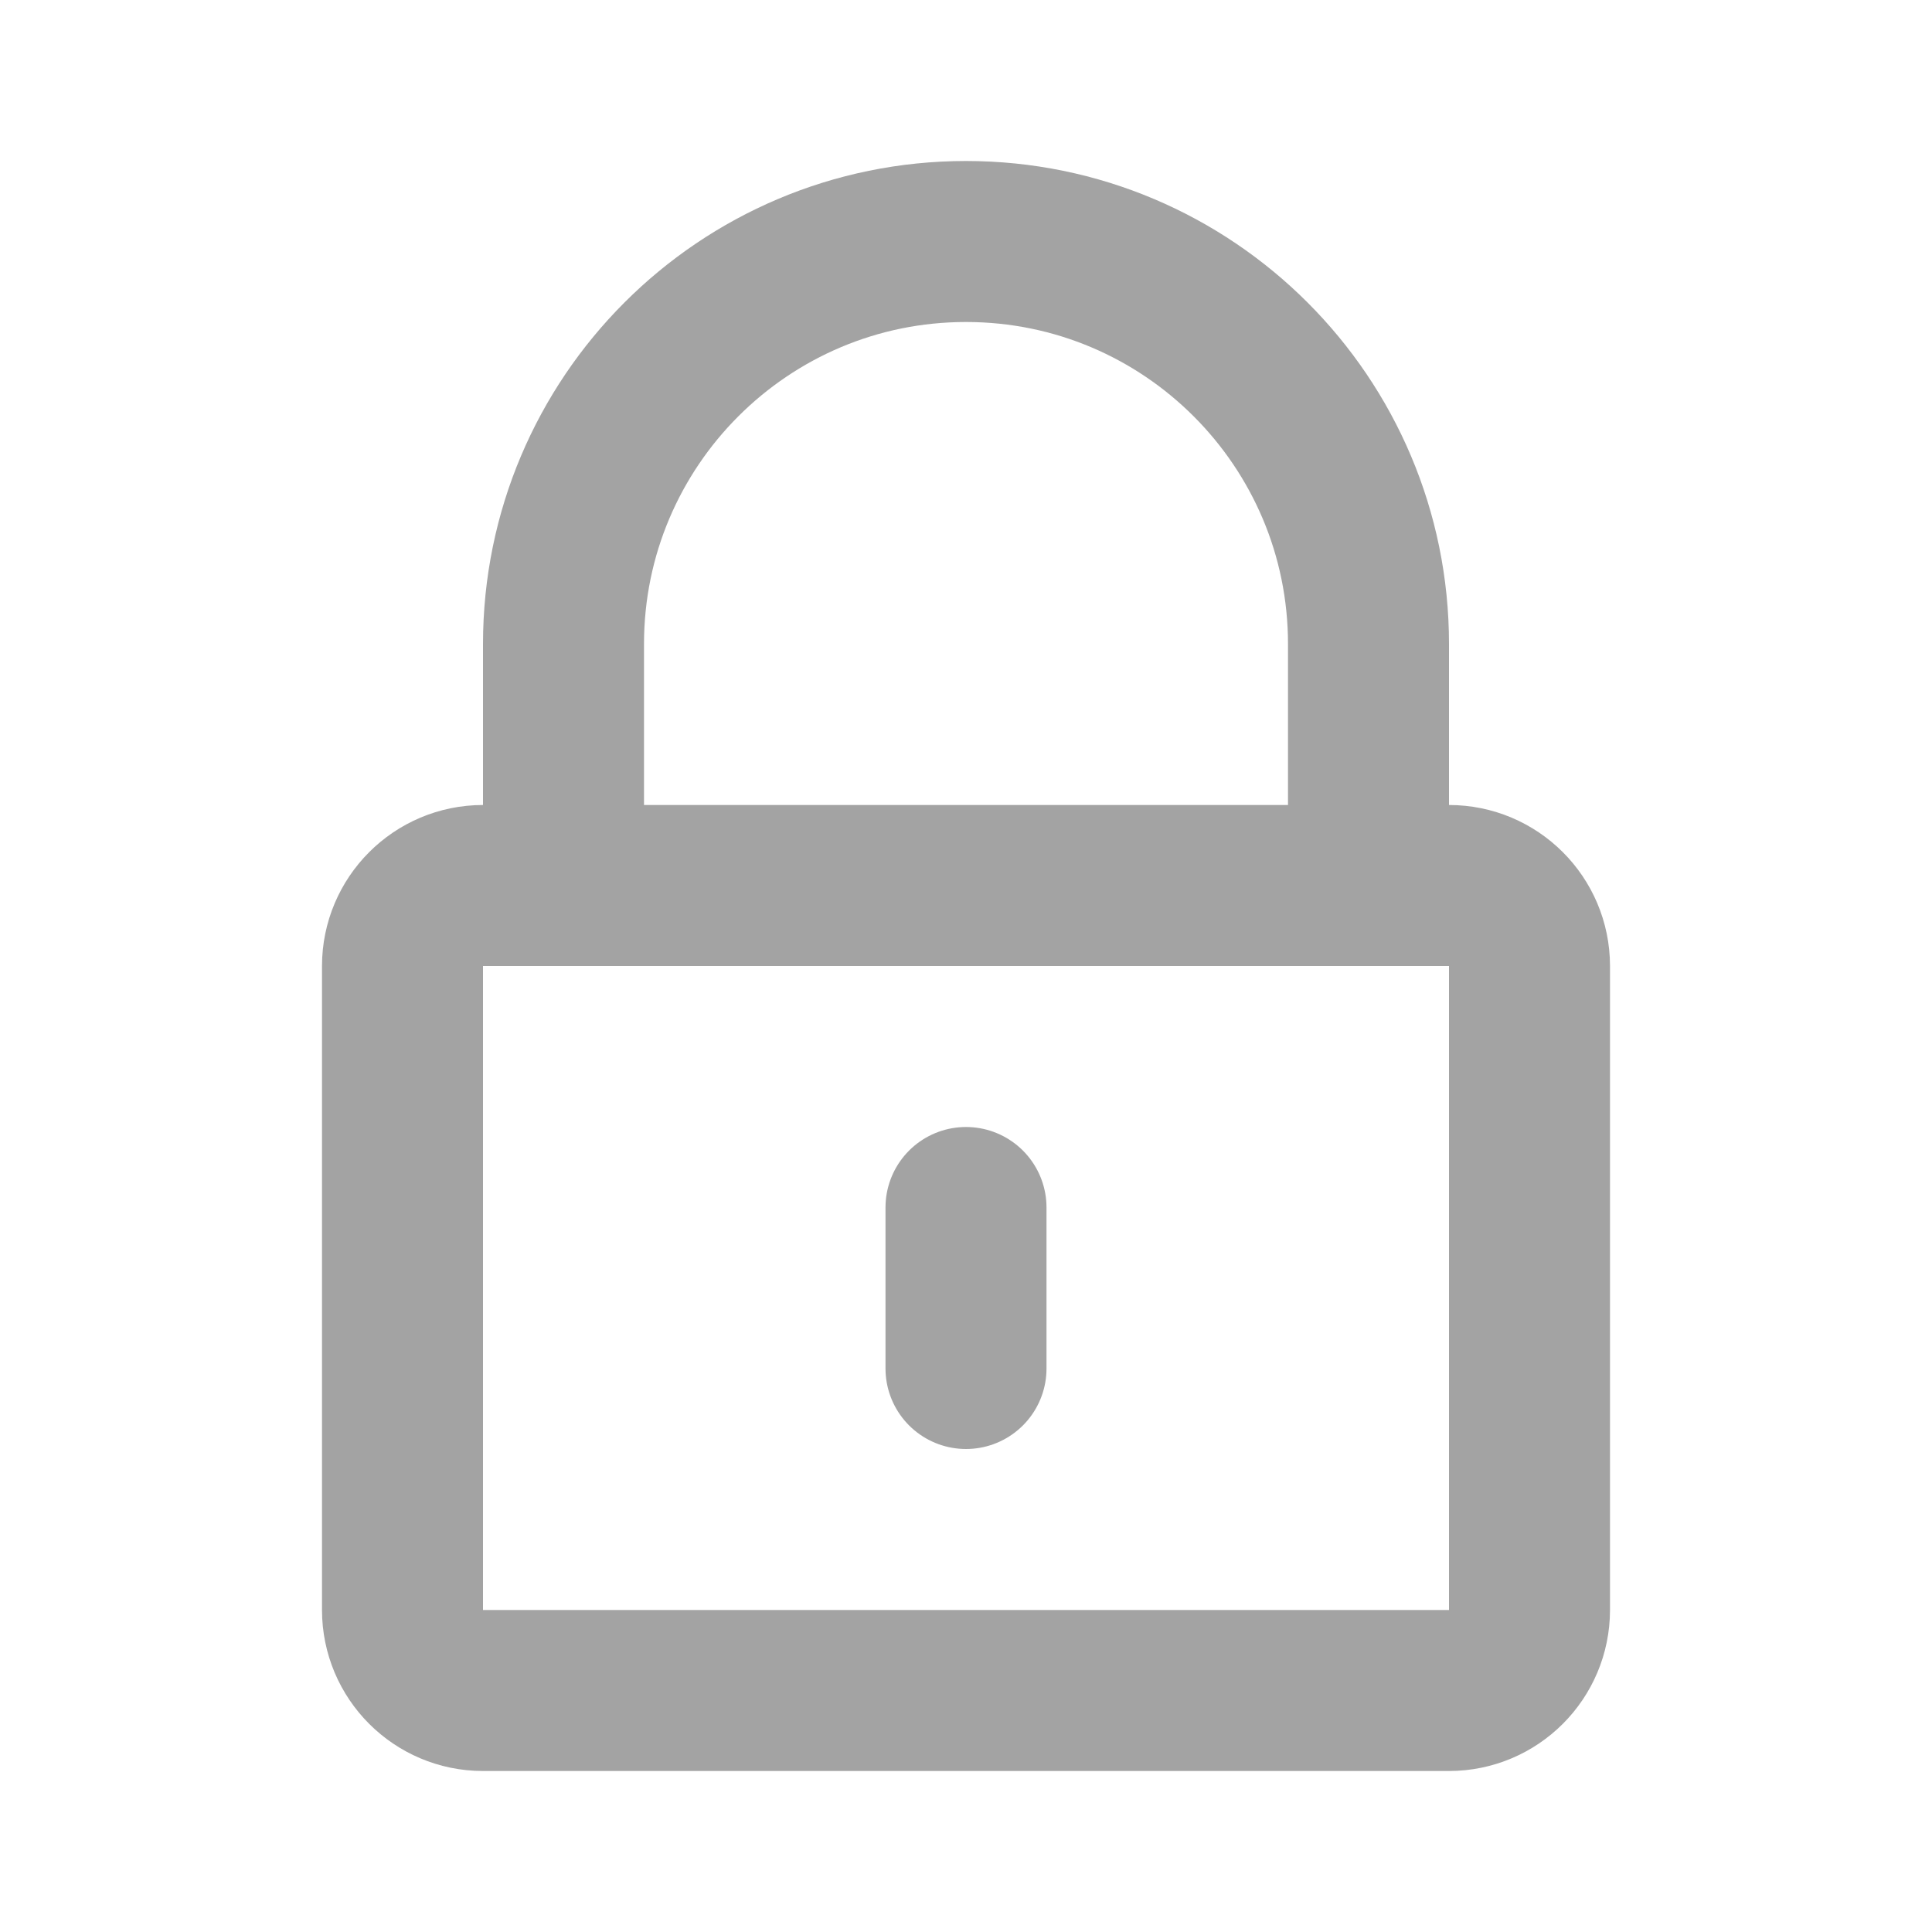 <svg width="24" height="24" viewBox="0 0 24 24" fill="none" xmlns="http://www.w3.org/2000/svg">
<path d="M12 15V17M6 21H18C18.552 21 19 20.552 19 20V12C19 11.448 18.552 11 18 11H6C5.448 11 5 11.448 5 12V20C5 20.552 5.448 21 6 21ZM17 11V8C17 5.239 14.761 3 12 3C9.239 3 7 5.239 7 8V11H17Z" stroke="#A3A3A3" stroke-width="2" stroke-linecap="round" stroke-linejoin="round"/>
</svg>
